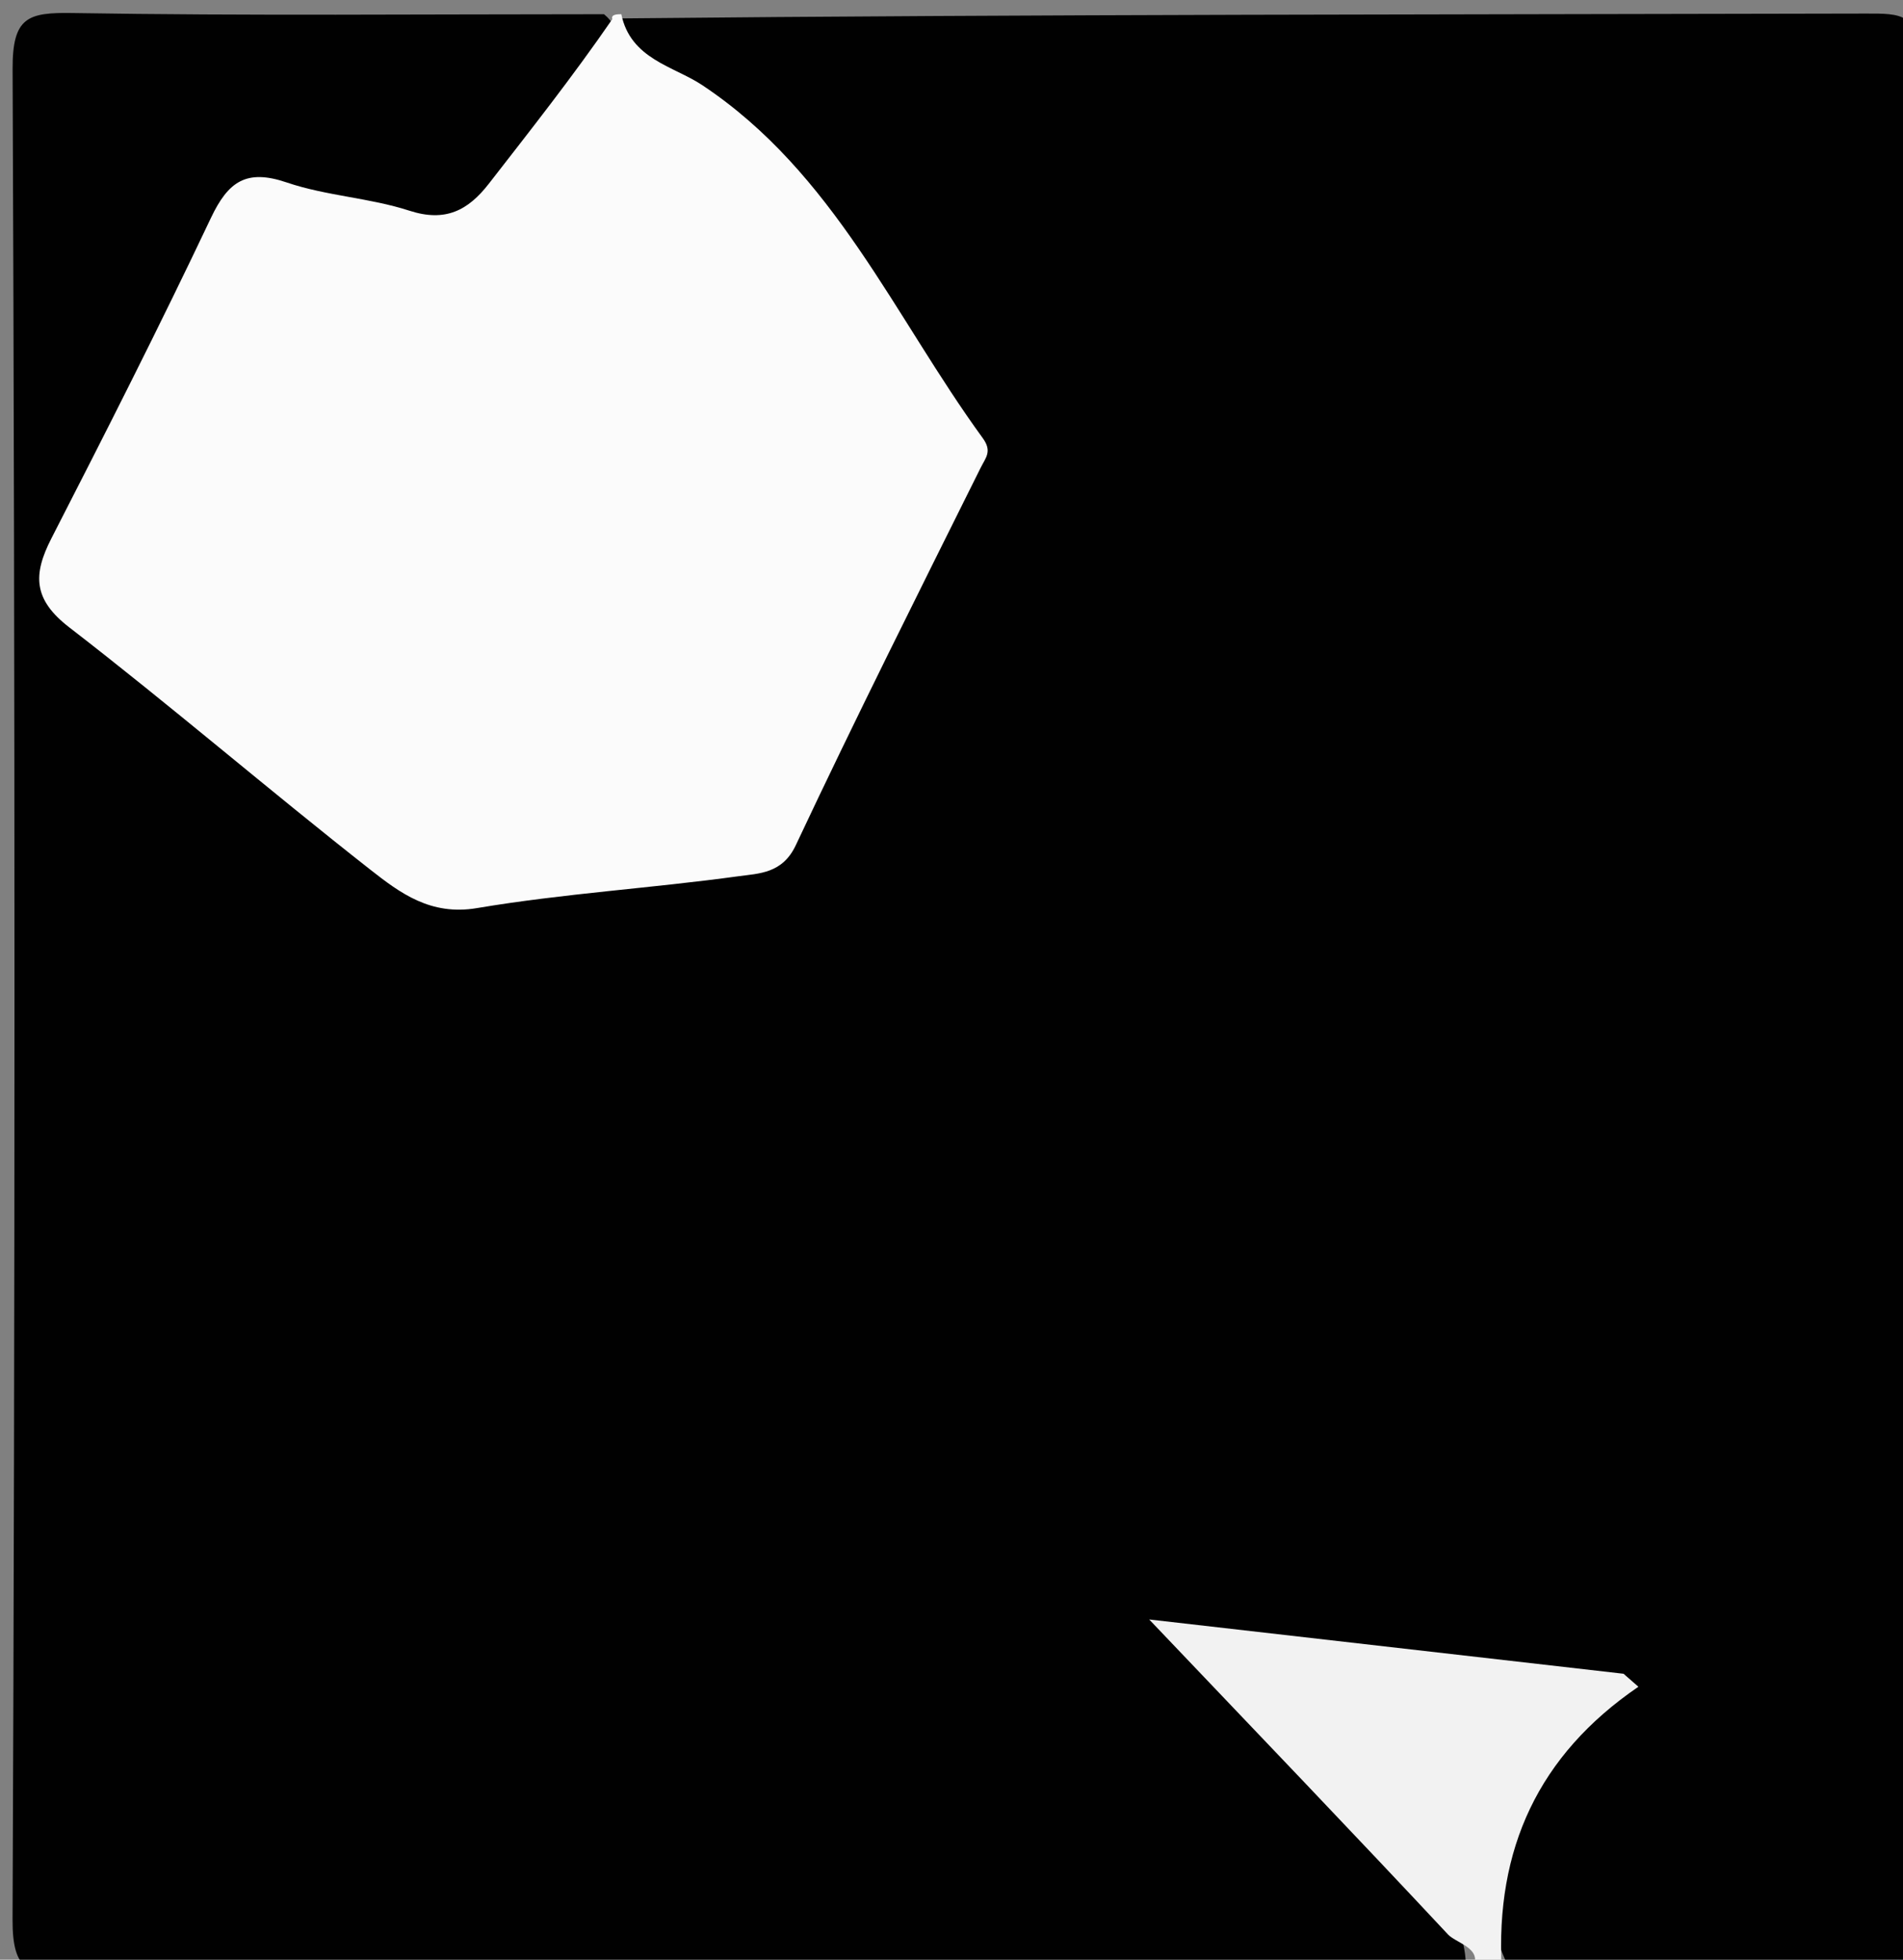 <svg version="1.1" id="Layer_1" xmlns="http://www.w3.org/2000/svg" xmlns:xlink="http://www.w3.org/1999/xlink" x="0px" y="0px"
	 width="100%" viewBox="0 0 134 138" enable-background="new 0 0 134 138" xml:space="preserve">
<rect x="0" y="0" width="134" height="138" fill="#808080" stroke="none"/>
<path fill="#010101" opacity="1" stroke="none" 
	d="
M103.215,138.719 
	C70.384,139 37.768,138.955 5.152,139.073 
	C2.069,139.084 0.868,138.91 0.884,135.164 
	C1.066,91.732 1.063,48.3 0.887,4.868 
	C0.872,1.188 1.965,0.866 5.122,0.918 
	C17.432,1.12 29.749,1 42.531,1 
	C43.935,2.163 43.247,3.19 42.694,4.196 
	C41.726,5.955 40.198,7.341 39.183,9.032 
	C35.374,15.377 30.323,17.052 23.16,14.817 
	C17.319,12.994 17.003,13.625 14.517,19.126 
	C11.778,25.187 8.689,31.082 5.747,37.043 
	C4.12,40.34 4.583,42.902 7.475,44.859 
	C14.248,49.441 20.118,55.139 26.596,60.081 
	C29.264,62.117 32.066,63.007 35.448,62.291 
	C40.172,61.292 45.049,61.661 49.825,60.834 
	C52.51,60.369 54.379,59.508 55.716,56.994 
	C59.463,49.944 62.99,42.792 66.474,35.61 
	C67.909,32.654 67.541,30.316 65.819,27.731 
	C60.202,19.3 55.086,10.464 45.952,5.113 
	C44.683,4.37 43.439,3.386 43.784,1.295 
	C73.117,1 102.234,1.026 131.351,0.955 
	C133.903,0.949 135.129,0.92 135.116,4.34 
	C134.94,48.098 134.947,91.857 135.107,135.616 
	C135.119,138.908 134.073,139.115 131.394,139.06 
	C123.245,138.894 115.09,139 106.469,139 
	C103.614,133.609 104.95,128.749 108.199,124.216 
	C109.338,122.626 111.193,121.602 112.263,118.919 
	C103.169,117.838 94.434,115.942 84.59,115.978 
	C89.021,121.206 93.558,125.485 97.707,130.111 
	C99.946,132.609 103.327,134.435 103.215,138.719 
z"/>
<path fill="#FBFBFB" opacity="1" stroke="none" 
	d="
M43.75,1 
	C44.4,4.165 47.445,4.666 49.429,5.983 
	C58.748,12.167 62.964,22.286 69.198,30.848 
	C69.883,31.789 69.409,32.222 69.037,32.97 
	C64.651,41.794 60.228,50.602 56.036,59.518 
	C55.095,61.519 53.458,61.503 52.003,61.703 
	C45.875,62.547 39.676,62.92 33.584,63.947 
	C30.323,64.497 28.177,62.889 26.076,61.24 
	C18.938,55.64 12.053,49.715 4.872,44.174 
	C2.33,42.213 2.311,40.466 3.616,37.919 
	C7.45,30.442 11.252,22.945 14.849,15.353 
	C16.063,12.791 17.337,11.878 20.19,12.849 
	C22.971,13.796 26.027,13.927 28.825,14.836 
	C31.361,15.66 32.958,14.819 34.419,12.94 
	C37.341,9.179 40.294,5.441 43.117,1.347 
	C43,1 43.5,1 43.75,1 
z"/>
<path fill="#F2F2F2" opacity="1" stroke="none" 
	d="
M103.375,139 
	C104.857,137.292 102.577,136.883 101.967,136.229 
	C95.357,129.153 88.654,122.163 80.92,114.04 
	C93.037,115.427 103.679,116.645 114.322,117.863 
	C114.671,118.168 115.02,118.473 115.368,118.778 
	C108.305,123.605 105.295,130.22 105.741,138.622 
	C105.25,139 104.5,139 103.375,139 
z"/>
</svg>